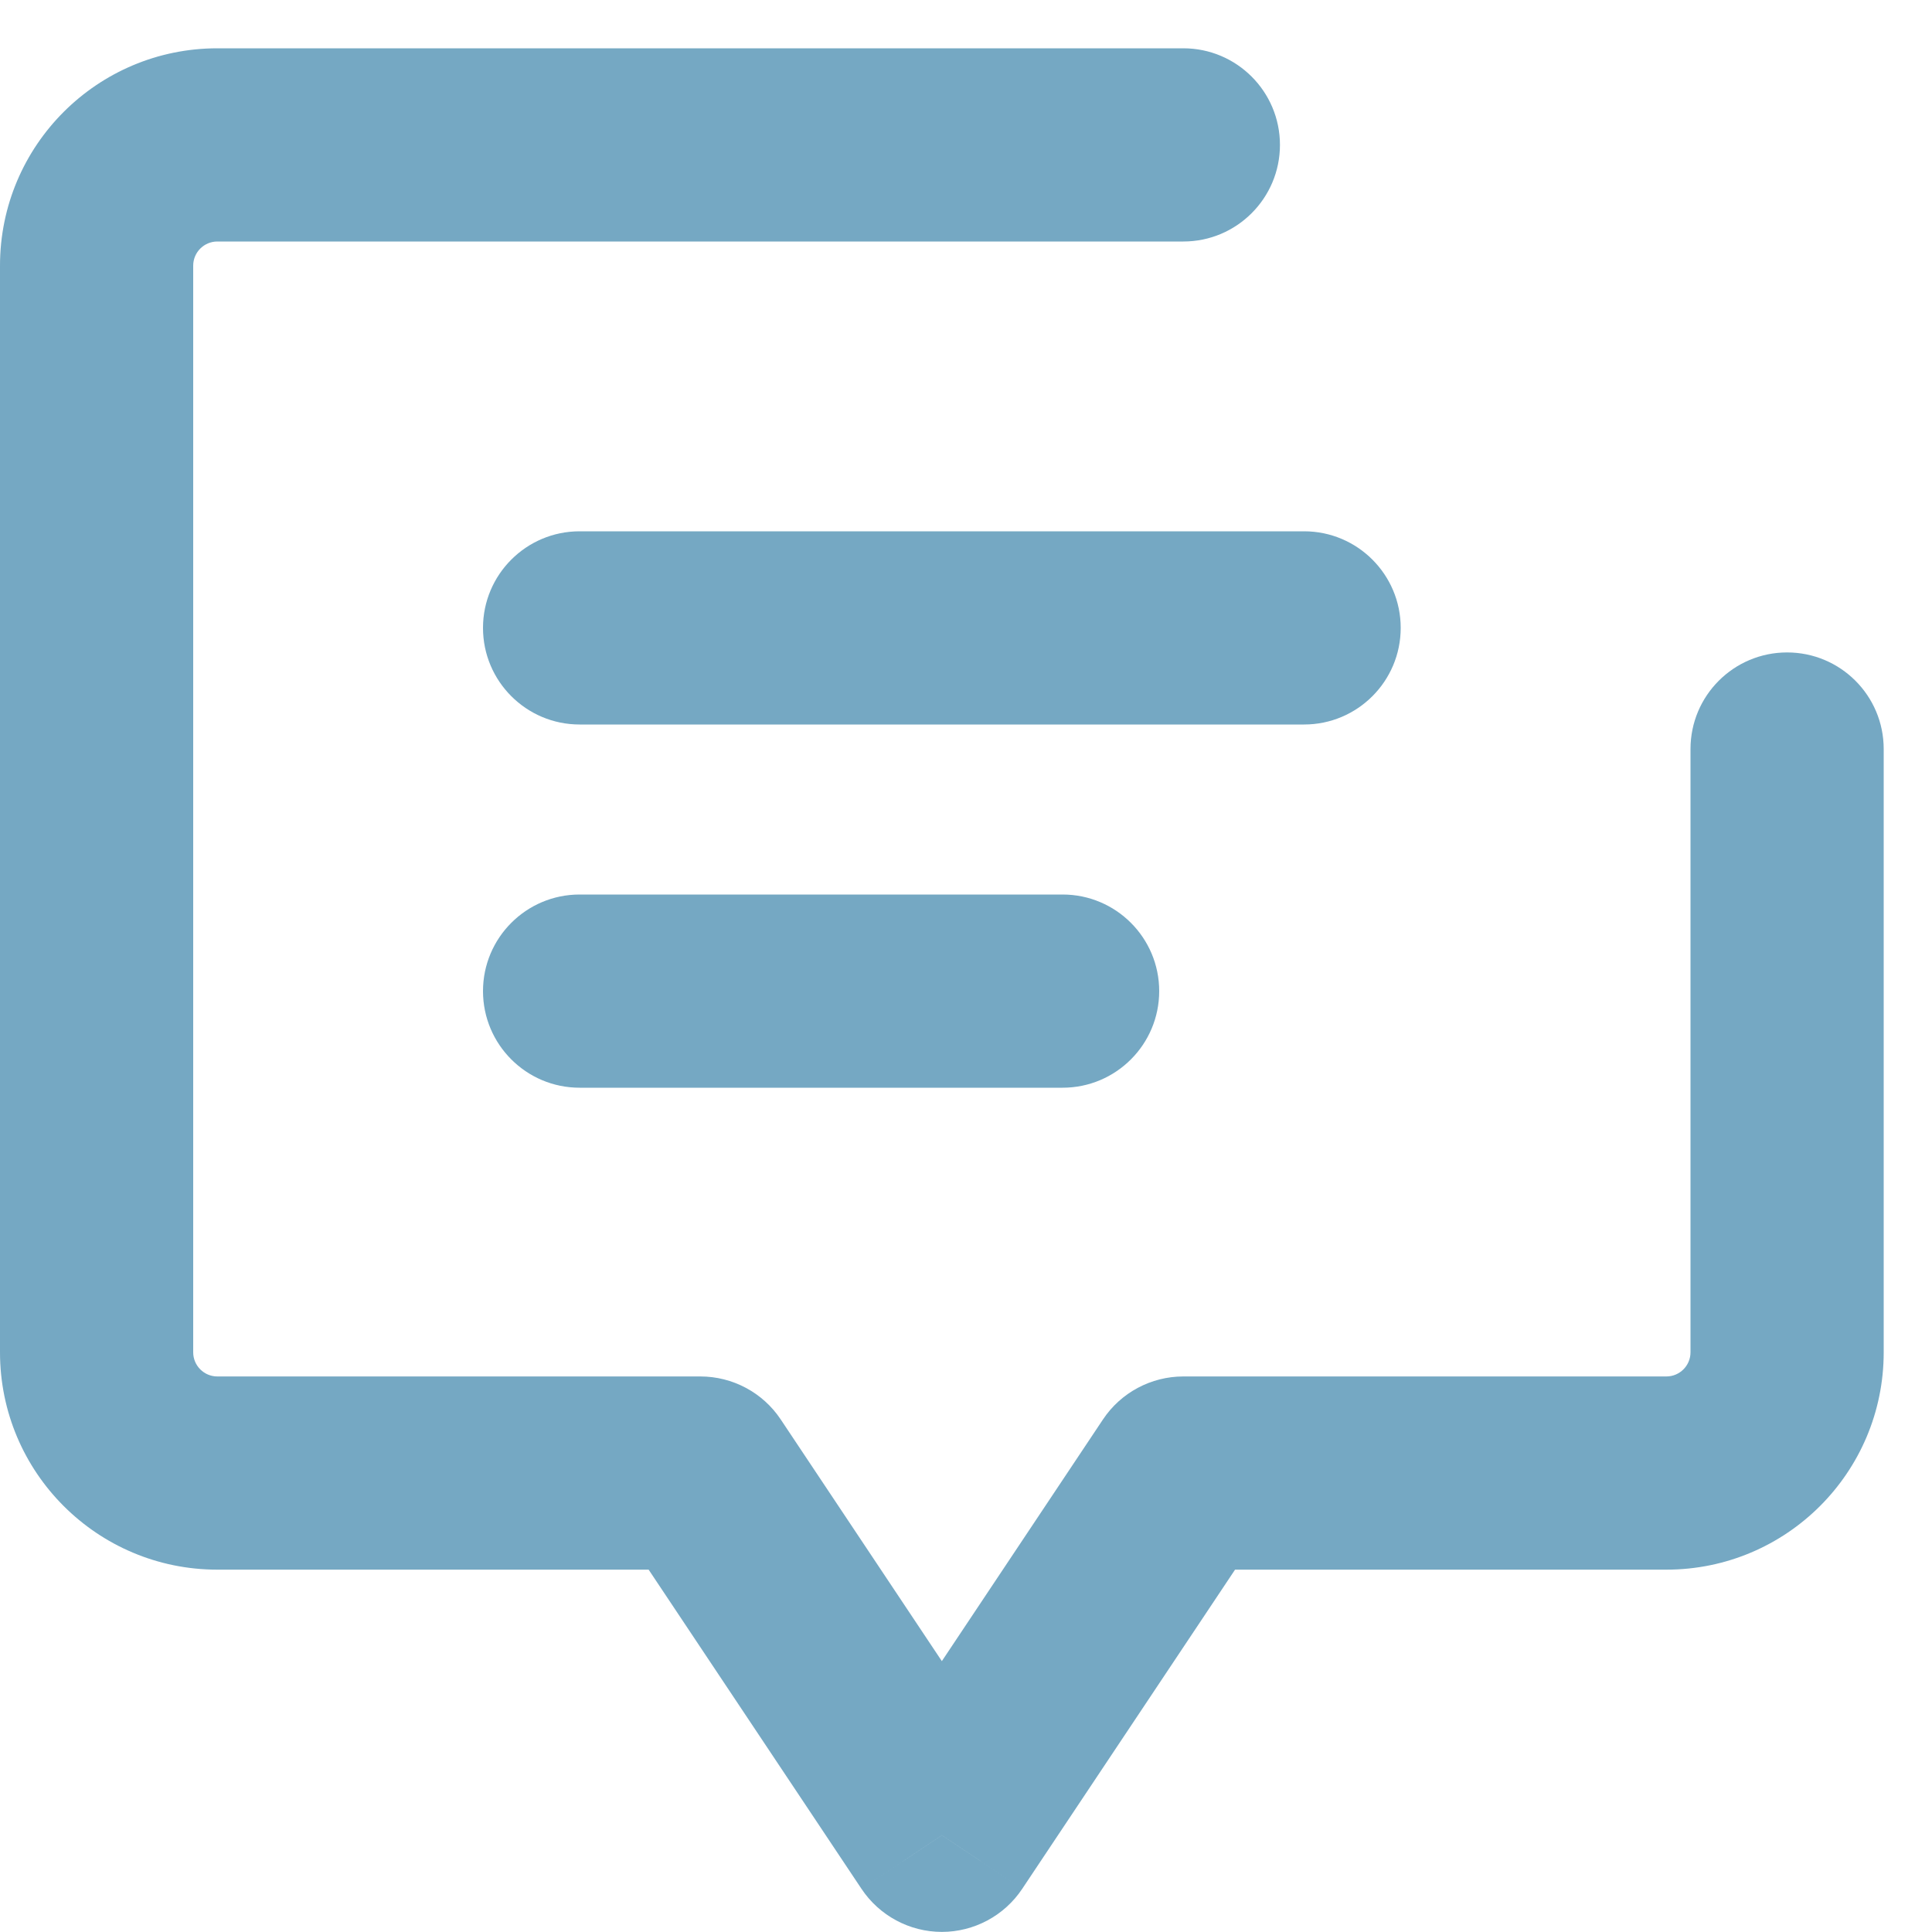 <svg width="20" height="20" viewBox="0 0 20 20" version="1.1" xmlns="http://www.w3.org/2000/svg" xmlns:xlink="http://www.w3.org/1999/xlink">
<title>Group</title>
<desc>Created using Figma</desc>
<g id="Canvas" transform="translate(-832 -1632)">
<g id="Group">
<g id="Stroke 215">
<use xlink:href="#path0_stroke" transform="translate(833 1633.5)" fill="#005F91" fill-opacity="0.54"/>
</g>
<g id="Stroke 216">
<use xlink:href="#path1_stroke" transform="translate(838 1638.5)" fill="#005F91" fill-opacity="0.54"/>
</g>
<g id="Stroke 217">
<use xlink:href="#path2_stroke" transform="translate(838 1642.26)" fill="#005F91" fill-opacity="0.54"/>
</g>
</g>
</g>
<defs>
<path id="path0_stroke" d="M 6.25 13.749L 7.082 13.194C 6.897 12.916 6.584 12.749 6.25 12.749L 6.25 13.749ZM 8.75 17.499L 7.918 18.053C 8.103 18.331 8.416 18.499 8.75 18.499C 9.084 18.499 9.397 18.331 9.582 18.053L 8.75 17.499ZM 11.25 13.749L 11.25 12.749C 10.916 12.749 10.603 12.916 10.418 13.194L 11.25 13.749ZM 18.5 6.254C 18.5 5.701 18.052 5.254 17.5 5.254C 16.948 5.254 16.5 5.701 16.5 6.254L 18.5 6.254ZM 11.25 1C 11.802 1 12.25 0.552 12.25 0C 12.25 -0.552 11.802 -1 11.25 -1L 11.25 1ZM 5.418 14.304L 7.918 18.053L 9.582 16.944L 7.082 13.194L 5.418 14.304ZM 9.582 18.053L 12.082 14.304L 10.418 13.194L 7.918 16.944L 9.582 18.053ZM 11.25 14.749L 16.25 14.749L 16.25 12.749L 11.25 12.749L 11.25 14.749ZM 16.25 14.749C 17.492 14.749 18.5 13.743 18.5 12.499L 16.5 12.499C 16.5 12.637 16.388 12.749 16.25 12.749L 16.25 14.749ZM 18.5 12.499L 18.5 6.254L 16.5 6.254L 16.5 12.499L 18.5 12.499ZM 11.25 -1L 1.25 -1L 1.25 1L 11.25 1L 11.25 -1ZM 1.25 -1C 0.008 -1 -1 0.006 -1 1.25L 1 1.25C 1 1.112 1.112 1 1.25 1L 1.25 -1ZM -1 1.25L -1 12.499L 1 12.499L 1 1.25L -1 1.25ZM -1 12.499C -1 13.743 0.008 14.749 1.25 14.749L 1.25 12.749C 1.112 12.749 1 12.637 1 12.499L -1 12.499ZM 1.25 14.749L 6.25 14.749L 6.25 12.749L 1.25 12.749L 1.25 14.749Z"/>
<path id="path1_stroke" d="M 0 -1C -0.552 -1 -1 -0.552 -1 0C -1 0.552 -0.552 1 0 1L 0 -1ZM 7.5 1C 8.052 1 8.5 0.552 8.5 0C 8.5 -0.552 8.052 -1 7.5 -1L 7.5 1ZM 0 1L 7.5 1L 7.5 -1L 0 -1L 0 1Z"/>
<path id="path2_stroke" d="M 0 -1C -0.552 -1 -1 -0.552 -1 0C -1 0.552 -0.552 1 0 1L 0 -1ZM 5 1C 5.552 1 6 0.552 6 0C 6 -0.552 5.552 -1 5 -1L 5 1ZM 0 1L 5 1L 5 -1L 0 -1L 0 1Z"/>
</defs>
</svg>
